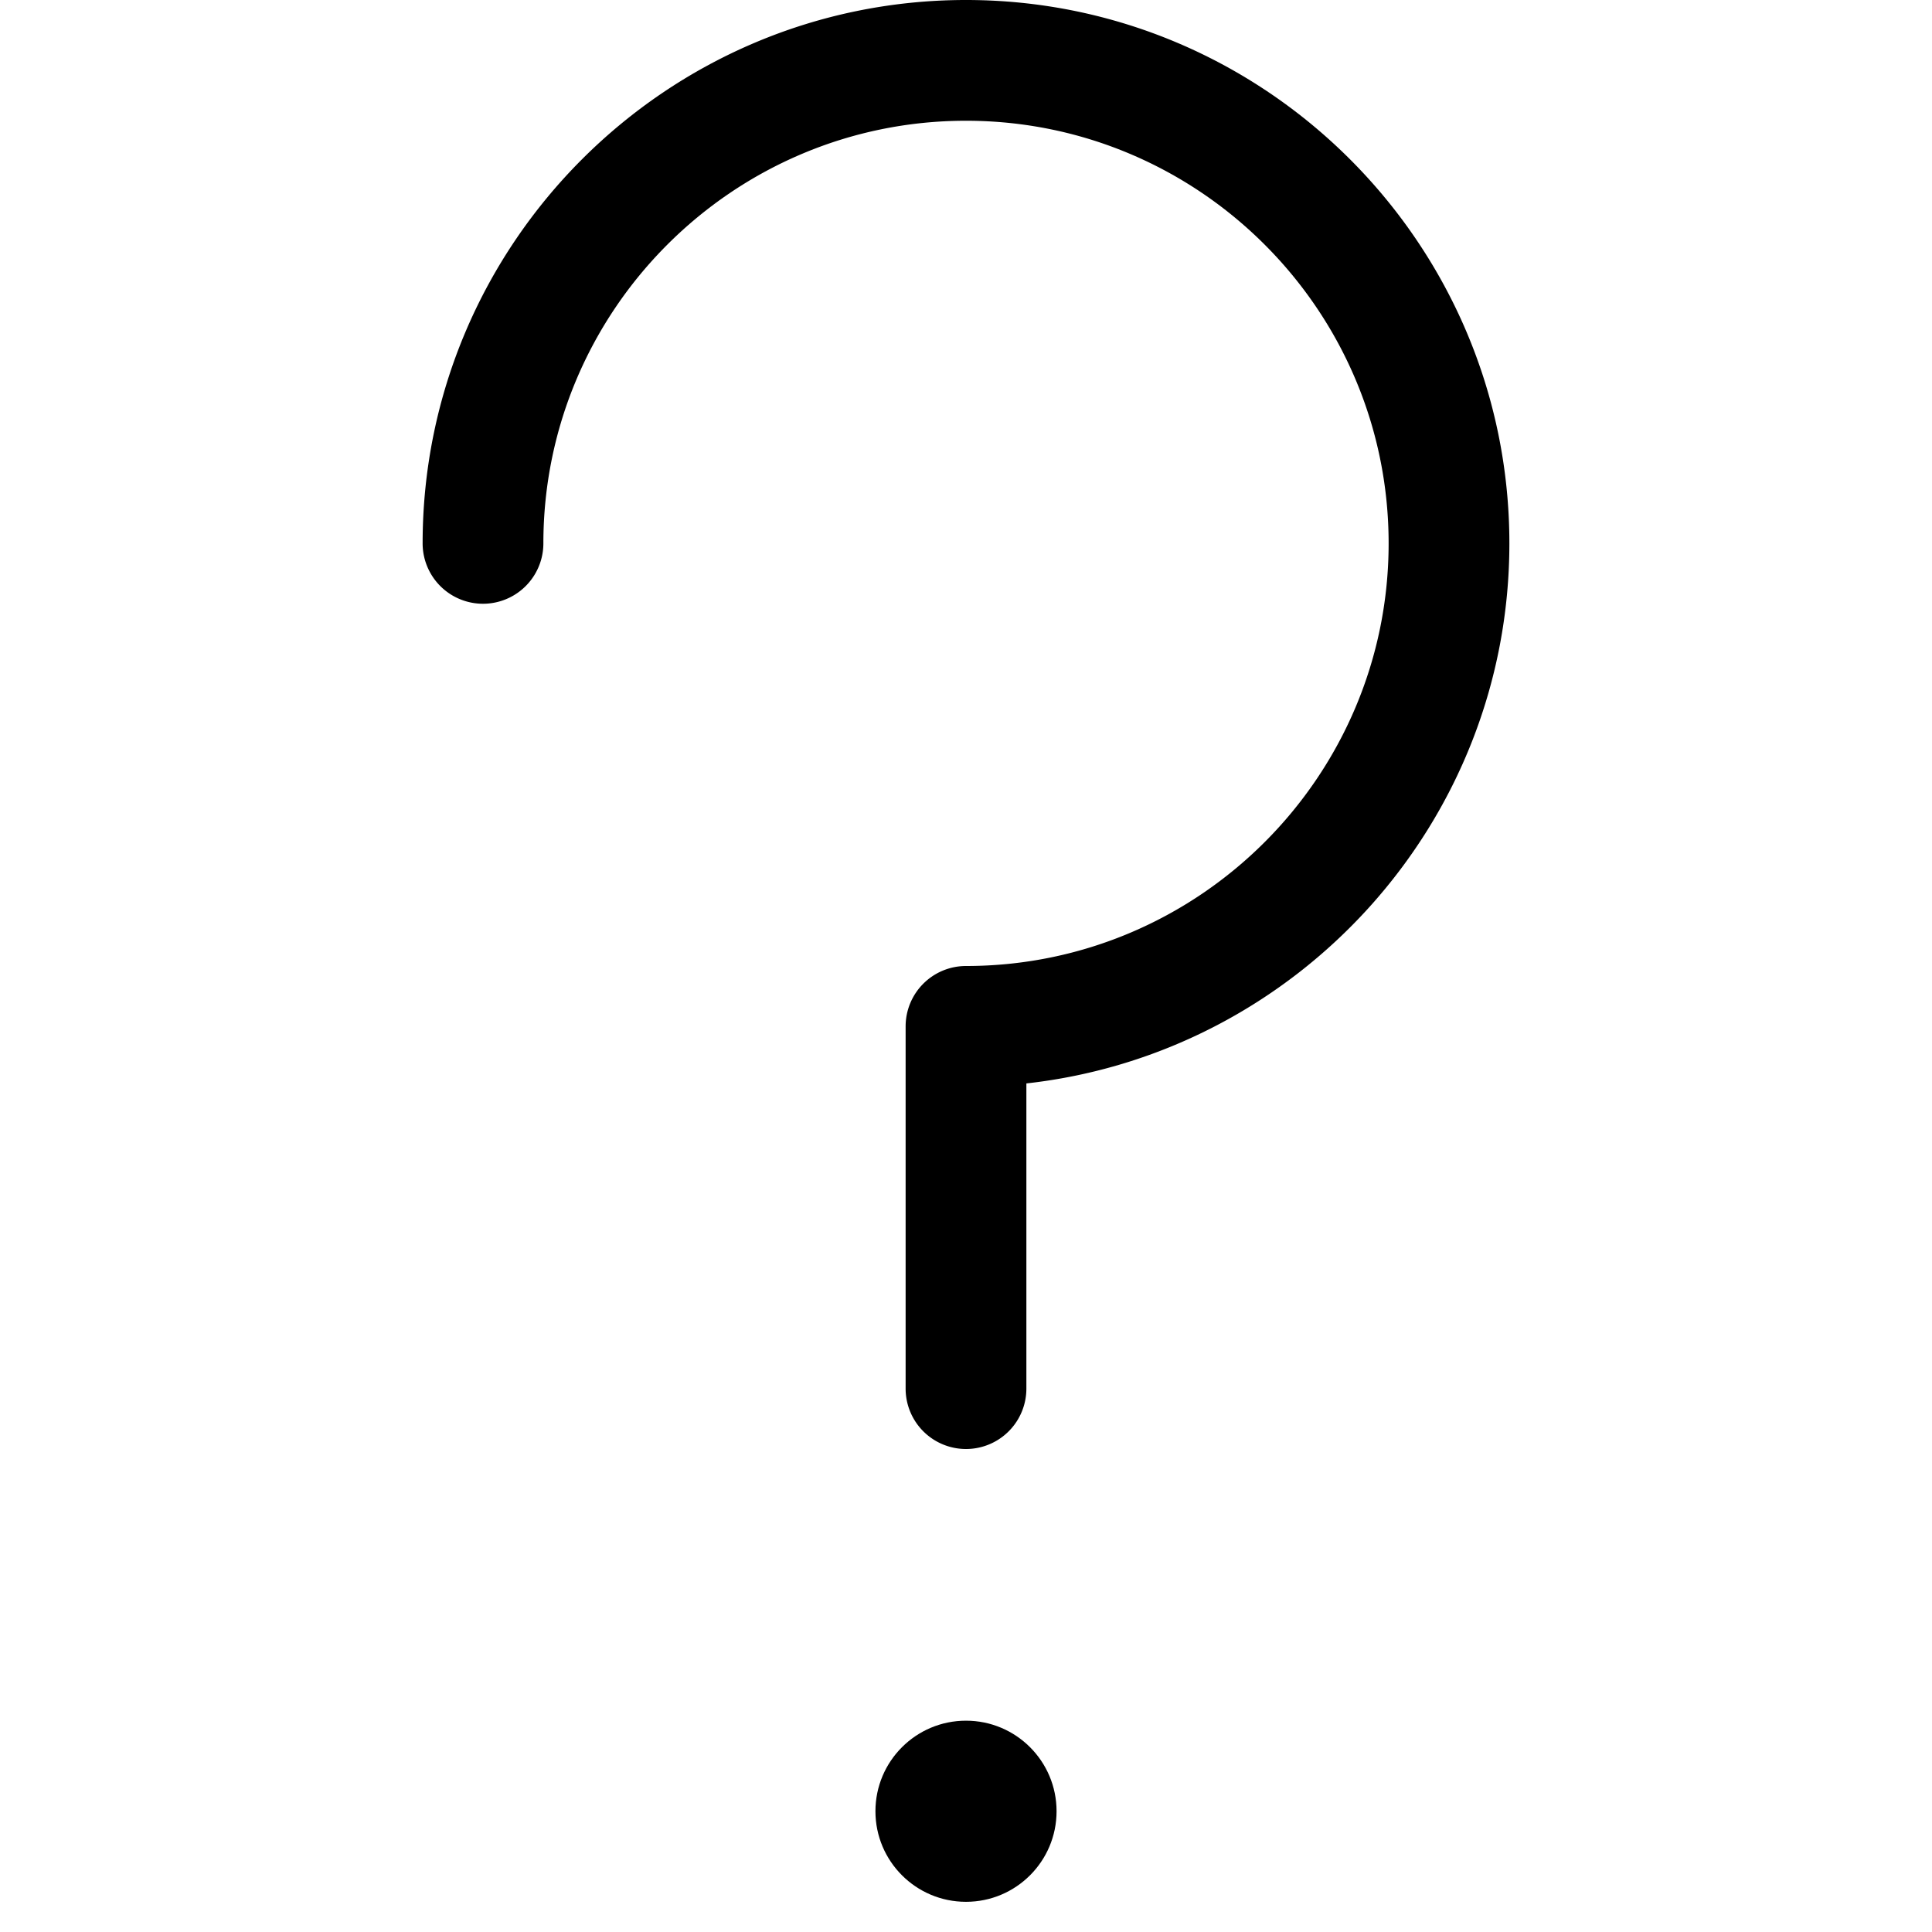 <svg xmlns="http://www.w3.org/2000/svg" viewBox="0 0 32 32">
  <path d="M16 0c-4.963 0-9 4.038-9 9a1 1 0 1 0 2 0c0-3.86 3.14-7 7-7s7 3.14 7 7-3.14 7-7 7a1 1 0 0 0-1 1v6a1 1 0 1 0 2 0v-5.055c4.494-.5 8-4.32 8-8.945 0-4.962-4.037-9-9-9Z"/>
  <circle cx="16" cy="30" r="1.5"/>
</svg>
